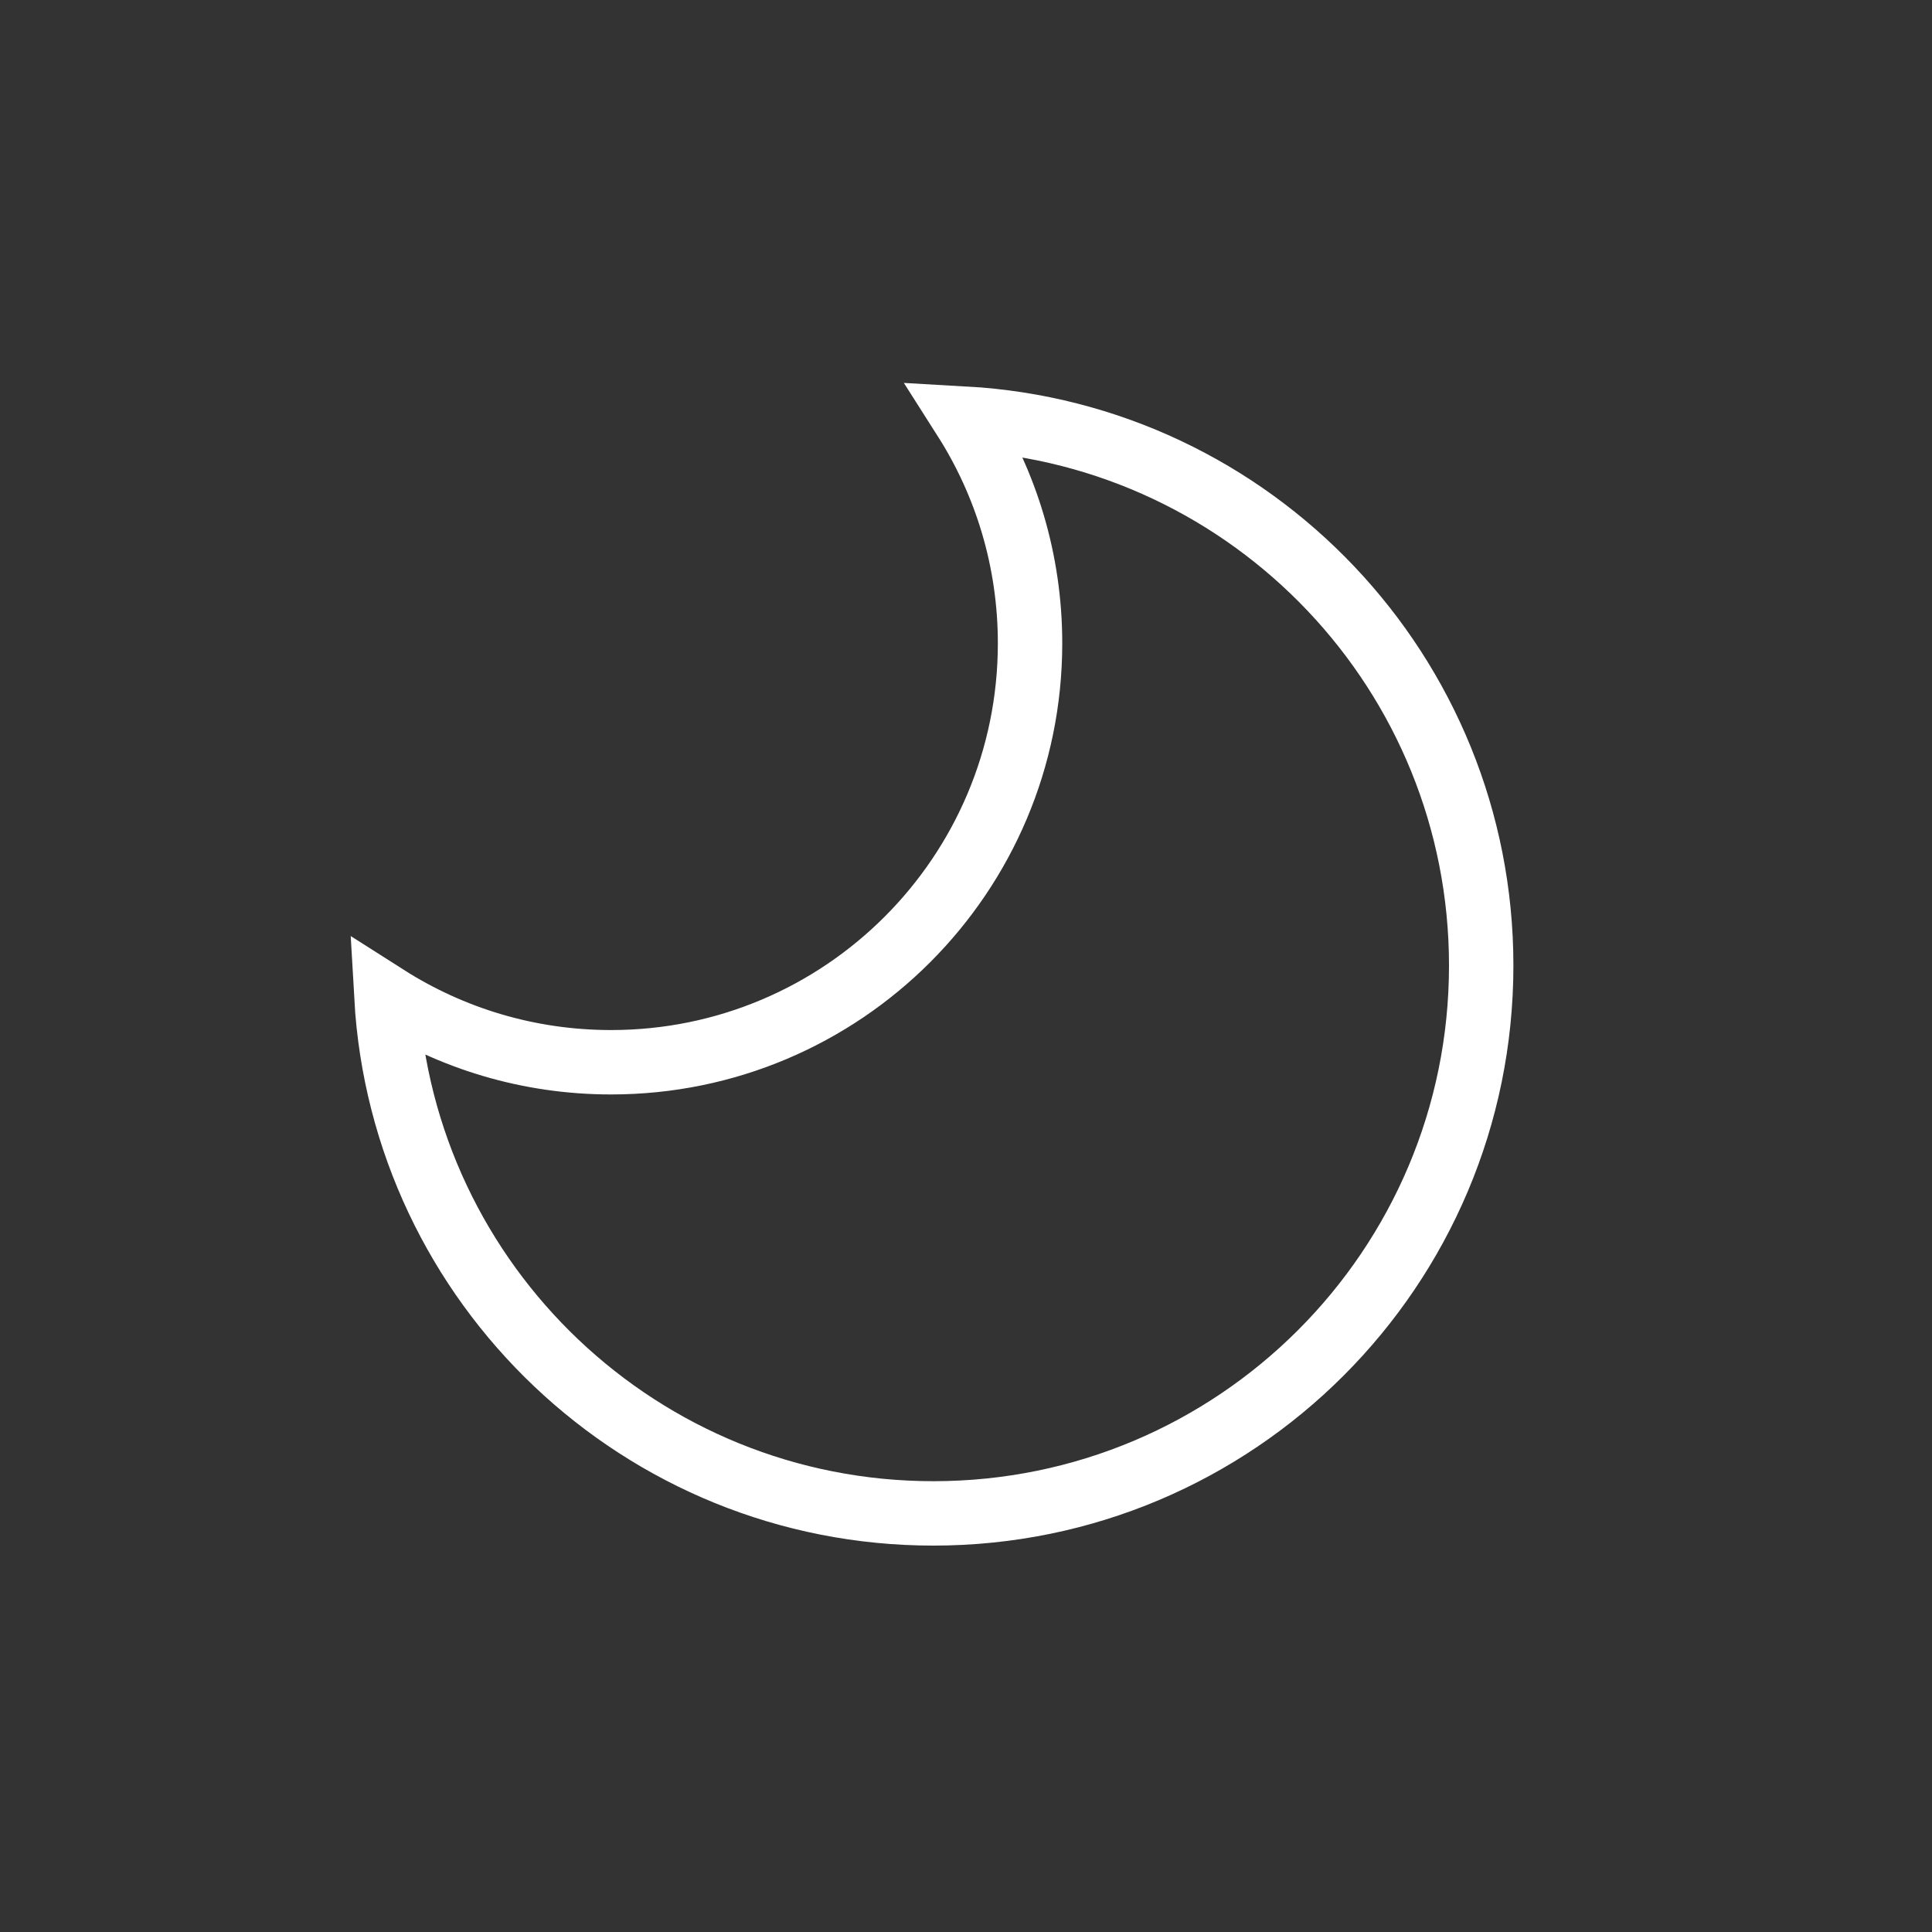 <svg width="60" height="60" viewBox="0 0 60 60" fill="none" xmlns="http://www.w3.org/2000/svg">
<rect x="0" y="0" width="60" height="60" fill="#333333" stroke="none"/>
<path d="M18.978 32.989C26.164 32.989 31.989 27.164 31.989 19.978C31.989 17.41 31.245 15.017 29.961 13C38.904 13.505 46 20.917 46 29.986C46 39.383 38.383 47 28.986 47C19.917 47 12.505 39.904 12 30.961C14.017 32.245 16.41 32.989 18.978 32.989Z" stroke="white" stroke-width="2"/>
</svg>
